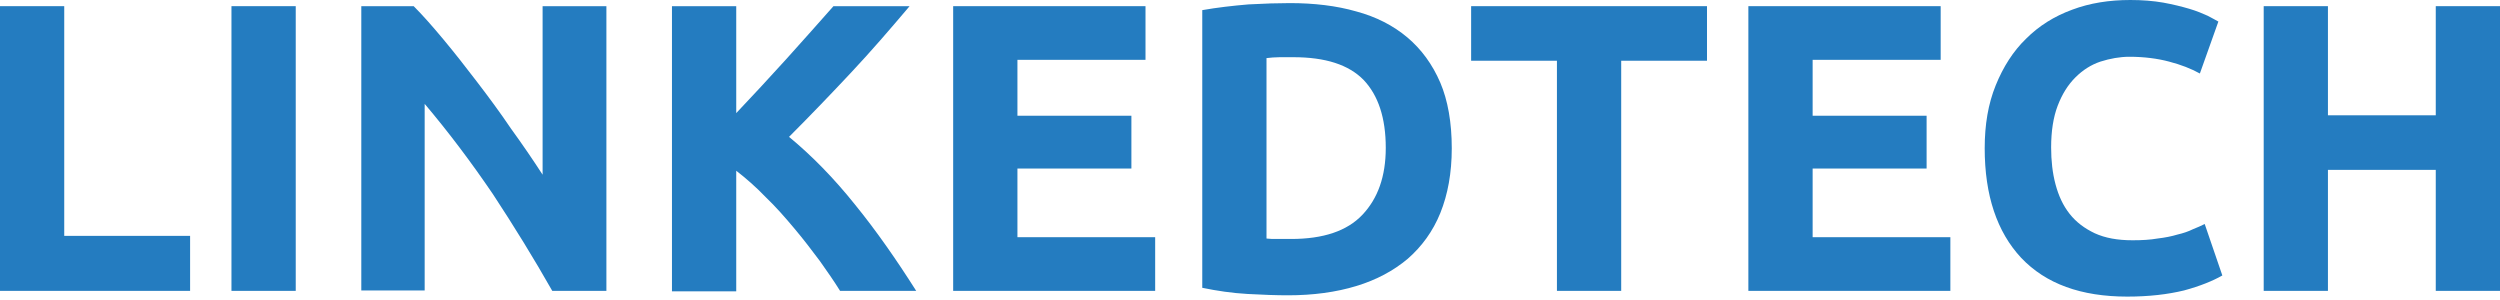 <svg width="75" height="9" viewBox="0 0 75 9" fill="none" xmlns="http://www.w3.org/2000/svg">
<path d="M5.703 7.076V8.726H0V0.185H1.927V7.076H5.703Z" fill="#247CC0"/>
<path d="M6.944 0.185H8.872V8.726H6.944V0.185Z" fill="#247CC0"/>
<path d="M16.568 8.726C16.014 7.75 15.42 6.786 14.786 5.822C14.139 4.871 13.466 3.974 12.74 3.116V8.713H10.839V0.185H12.41C12.687 0.462 12.977 0.792 13.307 1.188C13.637 1.584 13.968 2.007 14.311 2.456C14.654 2.904 14.997 3.366 15.327 3.855C15.671 4.33 15.988 4.792 16.278 5.241V0.185H18.192V8.726H16.568Z" fill="#247CC0"/>
<path d="M25.202 8.726C25.031 8.449 24.82 8.146 24.595 7.829C24.358 7.512 24.107 7.182 23.829 6.852C23.552 6.522 23.275 6.205 22.971 5.914C22.681 5.611 22.377 5.347 22.087 5.122V8.74H20.159V0.185H22.087V3.393C22.575 2.878 23.09 2.324 23.592 1.769C24.107 1.201 24.569 0.673 25.004 0.185H27.288C26.707 0.871 26.127 1.545 25.532 2.178C24.938 2.812 24.318 3.459 23.671 4.106C24.358 4.673 25.018 5.347 25.651 6.139C26.285 6.918 26.892 7.789 27.486 8.726H25.202Z" fill="#247CC0"/>
<path d="M28.595 8.726V0.185H34.365V1.795H30.523V3.472H33.942V5.056H30.523V7.116H34.655V8.726H28.595Z" fill="#247CC0"/>
<path d="M43.553 4.449C43.553 5.188 43.434 5.835 43.21 6.39C42.985 6.944 42.655 7.393 42.233 7.763C41.81 8.119 41.296 8.397 40.688 8.581C40.081 8.766 39.395 8.859 38.642 8.859C38.299 8.859 37.889 8.845 37.427 8.819C36.965 8.793 36.517 8.727 36.068 8.634V0.304C36.517 0.225 36.979 0.172 37.454 0.132C37.929 0.106 38.352 0.093 38.695 0.093C39.421 0.093 40.094 0.172 40.688 0.343C41.282 0.502 41.797 0.766 42.22 1.122C42.642 1.479 42.972 1.928 43.21 2.482C43.434 3.01 43.553 3.67 43.553 4.449ZM37.995 7.156C38.087 7.169 38.193 7.169 38.312 7.169C38.431 7.169 38.576 7.169 38.734 7.169C39.698 7.169 40.411 6.931 40.873 6.443C41.335 5.954 41.573 5.294 41.573 4.436C41.573 3.538 41.348 2.865 40.913 2.403C40.464 1.941 39.764 1.716 38.8 1.716C38.668 1.716 38.536 1.716 38.391 1.716C38.246 1.716 38.114 1.73 37.995 1.743V7.156Z" fill="#247CC0"/>
<path d="M51.21 0.185V1.822H48.636V8.726H46.708V1.822H44.134V0.185H51.21Z" fill="#247CC0"/>
<path d="M52.451 8.726V0.185H58.22V1.795H54.379V3.472H57.798V5.056H54.379V7.116H58.511V8.726H52.451Z" fill="#247CC0"/>
<path d="M63.818 8.898C62.432 8.898 61.376 8.515 60.636 7.736C59.91 6.957 59.541 5.862 59.541 4.449C59.541 3.736 59.646 3.116 59.871 2.561C60.095 2.007 60.399 1.531 60.782 1.162C61.164 0.779 61.627 0.488 62.168 0.29C62.696 0.092 63.277 0 63.91 0C64.267 0 64.597 0.026 64.901 0.079C65.191 0.132 65.455 0.198 65.68 0.264C65.904 0.33 66.089 0.409 66.234 0.475C66.379 0.554 66.485 0.607 66.551 0.647L65.996 2.205C65.732 2.059 65.429 1.941 65.072 1.848C64.729 1.756 64.32 1.703 63.884 1.703C63.594 1.703 63.303 1.756 63.013 1.848C62.736 1.941 62.485 2.099 62.26 2.324C62.036 2.548 61.864 2.825 61.732 3.168C61.6 3.512 61.534 3.934 61.534 4.423C61.534 4.819 61.574 5.188 61.666 5.532C61.758 5.875 61.891 6.165 62.089 6.416C62.287 6.667 62.537 6.852 62.841 6.997C63.158 7.142 63.528 7.208 63.976 7.208C64.254 7.208 64.504 7.195 64.729 7.155C64.953 7.129 65.151 7.089 65.323 7.037C65.495 6.997 65.653 6.944 65.785 6.878C65.917 6.825 66.036 6.773 66.141 6.72L66.67 8.264C66.392 8.423 66.01 8.581 65.521 8.713C65.033 8.832 64.465 8.898 63.818 8.898Z" fill="#247CC0"/>
<path d="M73.073 0.185H75V8.726H73.073V5.096H69.838V8.726H67.911V0.185H69.838V3.459H73.073V0.185Z" fill="#247CC0"/>
</svg>
